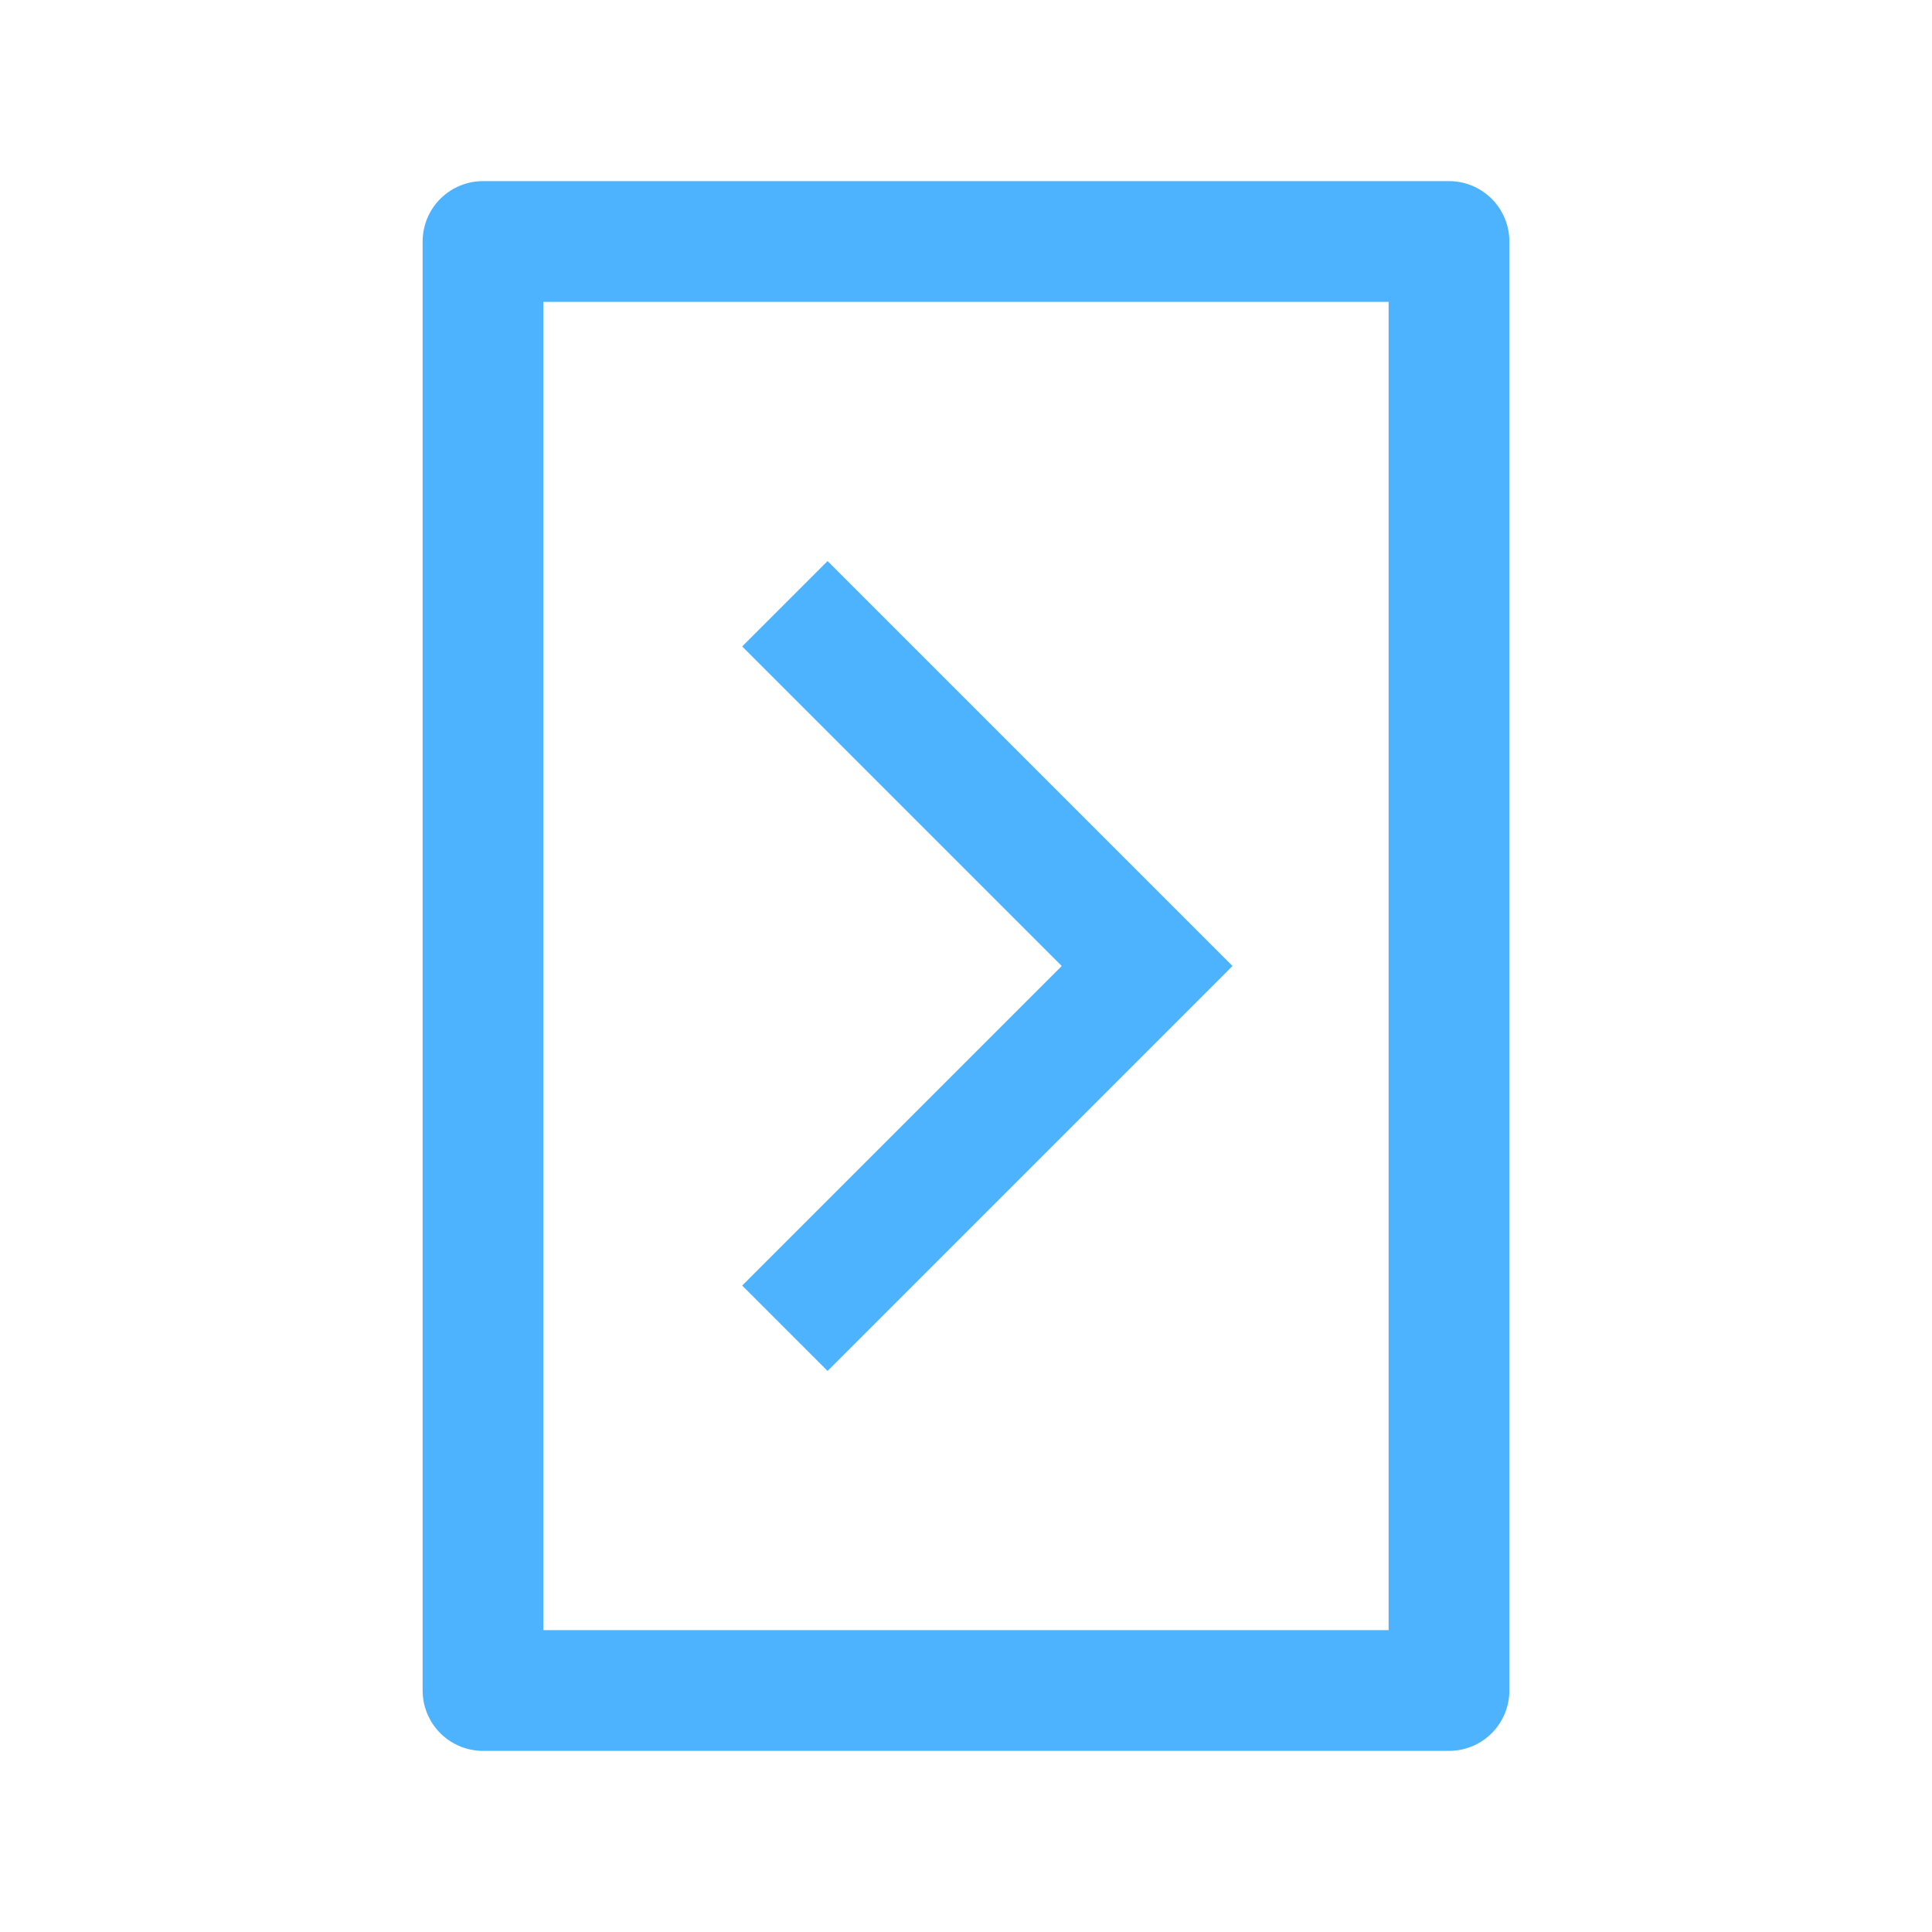 <svg width="16" height="16" xmlns="http://www.w3.org/2000/svg">
 <g>
  <path fill="none" stroke-width="1px" stroke="#4DB3FF" d="M 6.5 5 L 9.5 8 L 6.5 11"/>
  <path fill="none" stroke-width="1px" stroke="#4DB3FF" d="M 4 2 L 12 2 L 12 14 L 4 14 Z" stroke-linejoin="round"/>
 </g>
</svg>
